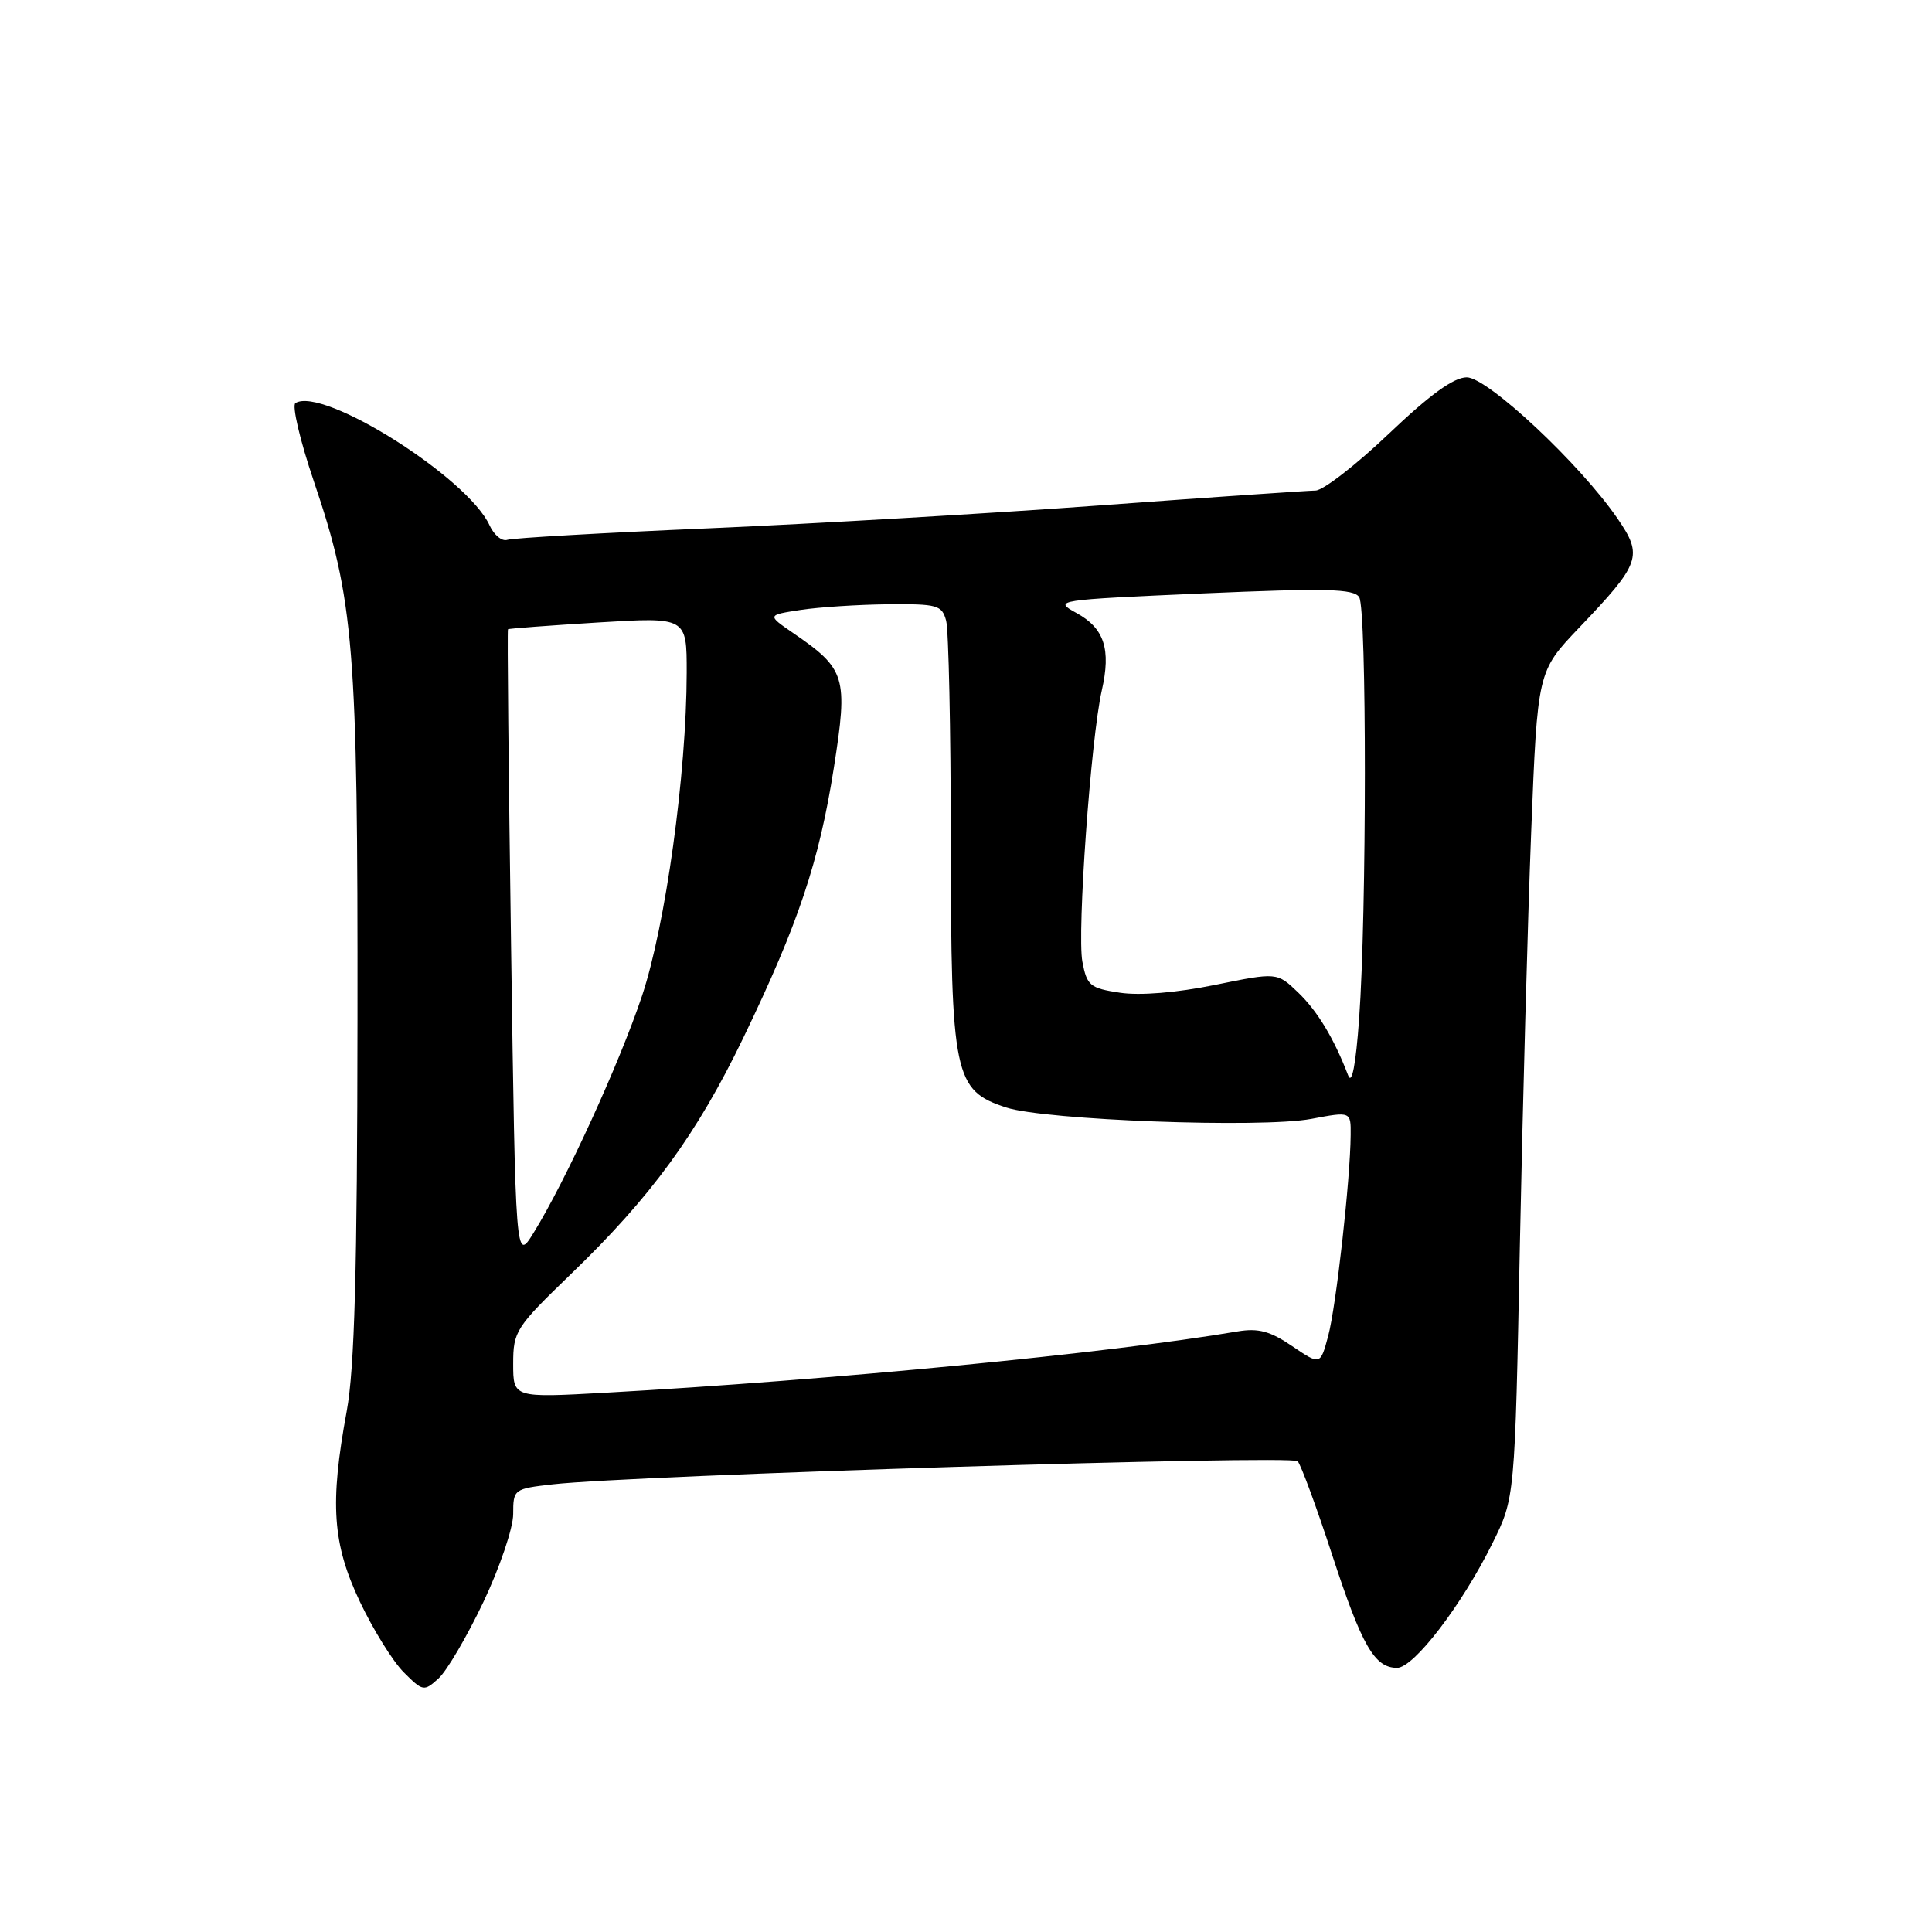 <?xml version="1.0" encoding="UTF-8" standalone="no"?>
<!DOCTYPE svg PUBLIC "-//W3C//DTD SVG 1.1//EN" "http://www.w3.org/Graphics/SVG/1.1/DTD/svg11.dtd" >
<svg xmlns="http://www.w3.org/2000/svg" xmlns:xlink="http://www.w3.org/1999/xlink" version="1.1" viewBox="0 0 256 256">
 <g >
 <path fill="currentColor"
d=" M 64.05 212.28 C 66.22 207.71 68.00 202.46 68.00 200.62 C 68.00 197.33 68.08 197.27 73.25 196.68 C 83.97 195.47 171.17 192.77 171.95 193.62 C 172.39 194.11 174.44 199.68 176.51 206.00 C 180.45 218.07 182.13 221.00 185.12 221.00 C 187.34 221.00 193.70 212.69 197.75 204.50 C 200.73 198.50 200.73 198.50 201.39 165.00 C 201.76 146.57 202.43 121.93 202.89 110.23 C 203.73 88.97 203.73 88.97 209.19 83.23 C 217.40 74.63 217.74 73.68 214.33 68.71 C 209.38 61.49 197.11 50.00 194.35 50.00 C 192.63 50.00 189.46 52.30 184.00 57.50 C 179.67 61.62 175.31 65.00 174.31 65.00 C 173.32 65.01 160.57 65.88 146.00 66.95 C 131.43 68.02 108.03 69.39 94.00 70.00 C 79.97 70.60 67.92 71.29 67.22 71.53 C 66.52 71.77 65.46 70.90 64.87 69.61 C 61.98 63.28 42.77 51.17 39.15 53.41 C 38.66 53.71 39.75 58.36 41.57 63.73 C 46.92 79.49 47.42 85.59 47.37 135.00 C 47.34 168.43 46.98 181.37 45.94 187.00 C 43.68 199.27 44.05 204.54 47.69 212.24 C 49.45 215.94 52.06 220.15 53.50 221.59 C 56.03 224.12 56.18 224.15 58.10 222.41 C 59.20 221.42 61.87 216.86 64.05 212.28 Z  M 68.00 180.71 C 68.00 176.41 68.34 175.88 75.62 168.85 C 86.29 158.57 92.35 150.26 98.50 137.50 C 105.79 122.39 108.53 114.20 110.49 101.74 C 112.38 89.66 112.08 88.66 105.07 83.86 C 101.64 81.50 101.64 81.50 106.07 80.82 C 108.51 80.45 113.71 80.11 117.63 80.07 C 124.22 80.01 124.81 80.17 125.37 82.25 C 125.70 83.49 125.98 96.65 125.99 111.50 C 126.01 142.57 126.41 144.49 133.33 146.75 C 138.48 148.43 167.11 149.50 173.75 148.26 C 179.00 147.27 179.00 147.27 178.97 150.39 C 178.93 156.27 177.04 173.15 175.99 177.03 C 174.95 180.90 174.95 180.90 171.22 178.37 C 168.31 176.39 166.74 175.96 164.00 176.42 C 147.05 179.30 109.94 182.89 80.25 184.54 C 68.00 185.22 68.00 185.22 68.00 180.71 Z  M 67.72 125.38 C 67.39 102.37 67.20 83.47 67.31 83.38 C 67.41 83.28 72.79 82.88 79.25 82.48 C 91.00 81.76 91.00 81.76 90.99 89.13 C 90.97 102.54 88.19 122.63 85.06 131.99 C 82.05 140.97 74.95 156.48 70.70 163.36 C 68.32 167.21 68.32 167.21 67.72 125.38 Z  M 178.64 142.50 C 176.76 137.59 174.56 133.95 171.99 131.49 C 169.21 128.83 169.21 128.83 160.97 130.51 C 155.90 131.54 151.06 131.94 148.40 131.54 C 144.42 130.94 144.02 130.60 143.42 127.42 C 142.70 123.59 144.55 97.83 145.99 91.50 C 147.24 86.03 146.33 83.24 142.63 81.22 C 139.55 79.53 139.83 79.49 159.37 78.63 C 175.77 77.92 179.39 78.01 180.10 79.13 C 181.11 80.72 181.10 121.03 180.09 135.00 C 179.65 141.12 179.13 143.79 178.64 142.50 Z "/>
</g>
</svg>